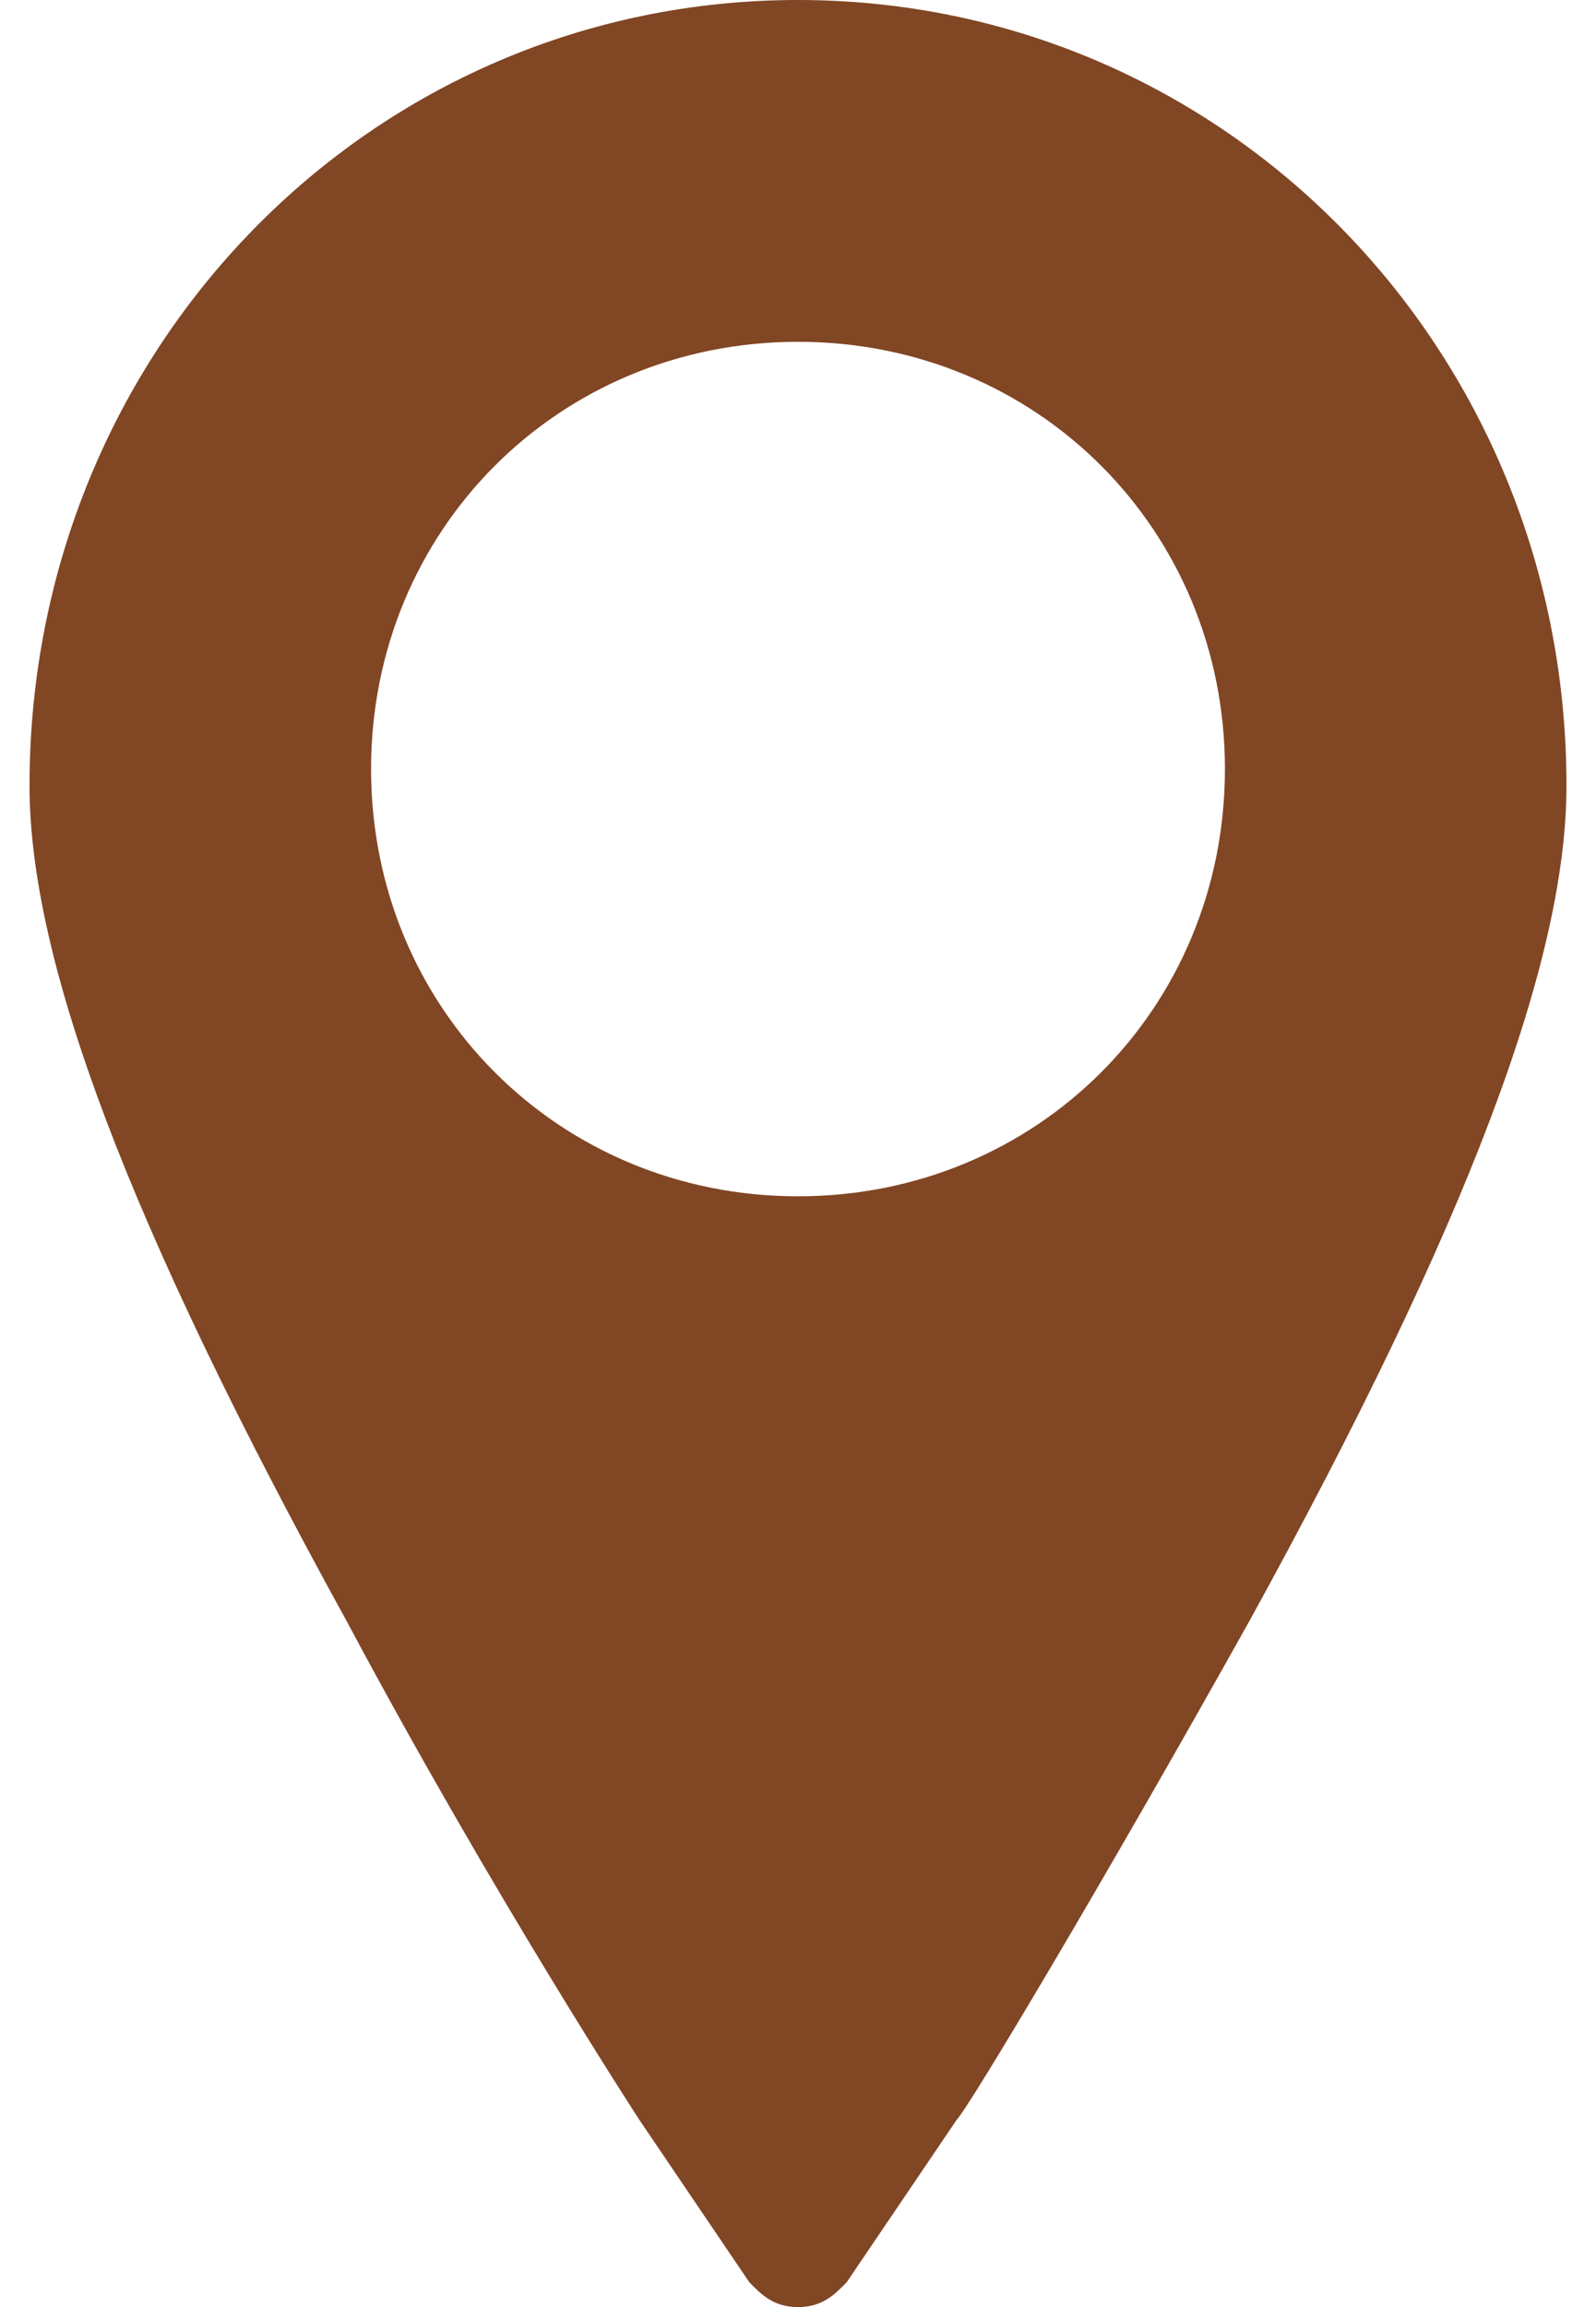 <svg width="18" height="26" viewBox="0 0 18 26" fill="none" xmlns="http://www.w3.org/2000/svg">
<path fill-rule="evenodd" clip-rule="evenodd" d="M0.333 8.854C0.333 3.935 4.185 0 9 0C13.815 0 17.667 3.935 17.667 8.854C17.667 10.822 16.566 13.773 14.09 18.27C12.439 21.222 10.926 23.751 10.788 23.892L9.55 25.719L9.55 25.719C9.413 25.86 9.275 26 9 26C8.725 26 8.587 25.86 8.45 25.719L8.45 25.719L7.212 23.892C7.212 23.892 5.561 21.362 3.91 18.27C1.434 13.773 0.333 10.822 0.333 8.854ZM4.185 8.667C4.185 11.363 6.304 13.482 9 13.482C11.696 13.482 13.815 11.363 13.815 8.667C13.815 5.97 11.696 3.852 9 3.852C6.304 3.852 4.185 5.97 4.185 8.667Z" fill="#814624"/>
</svg>

